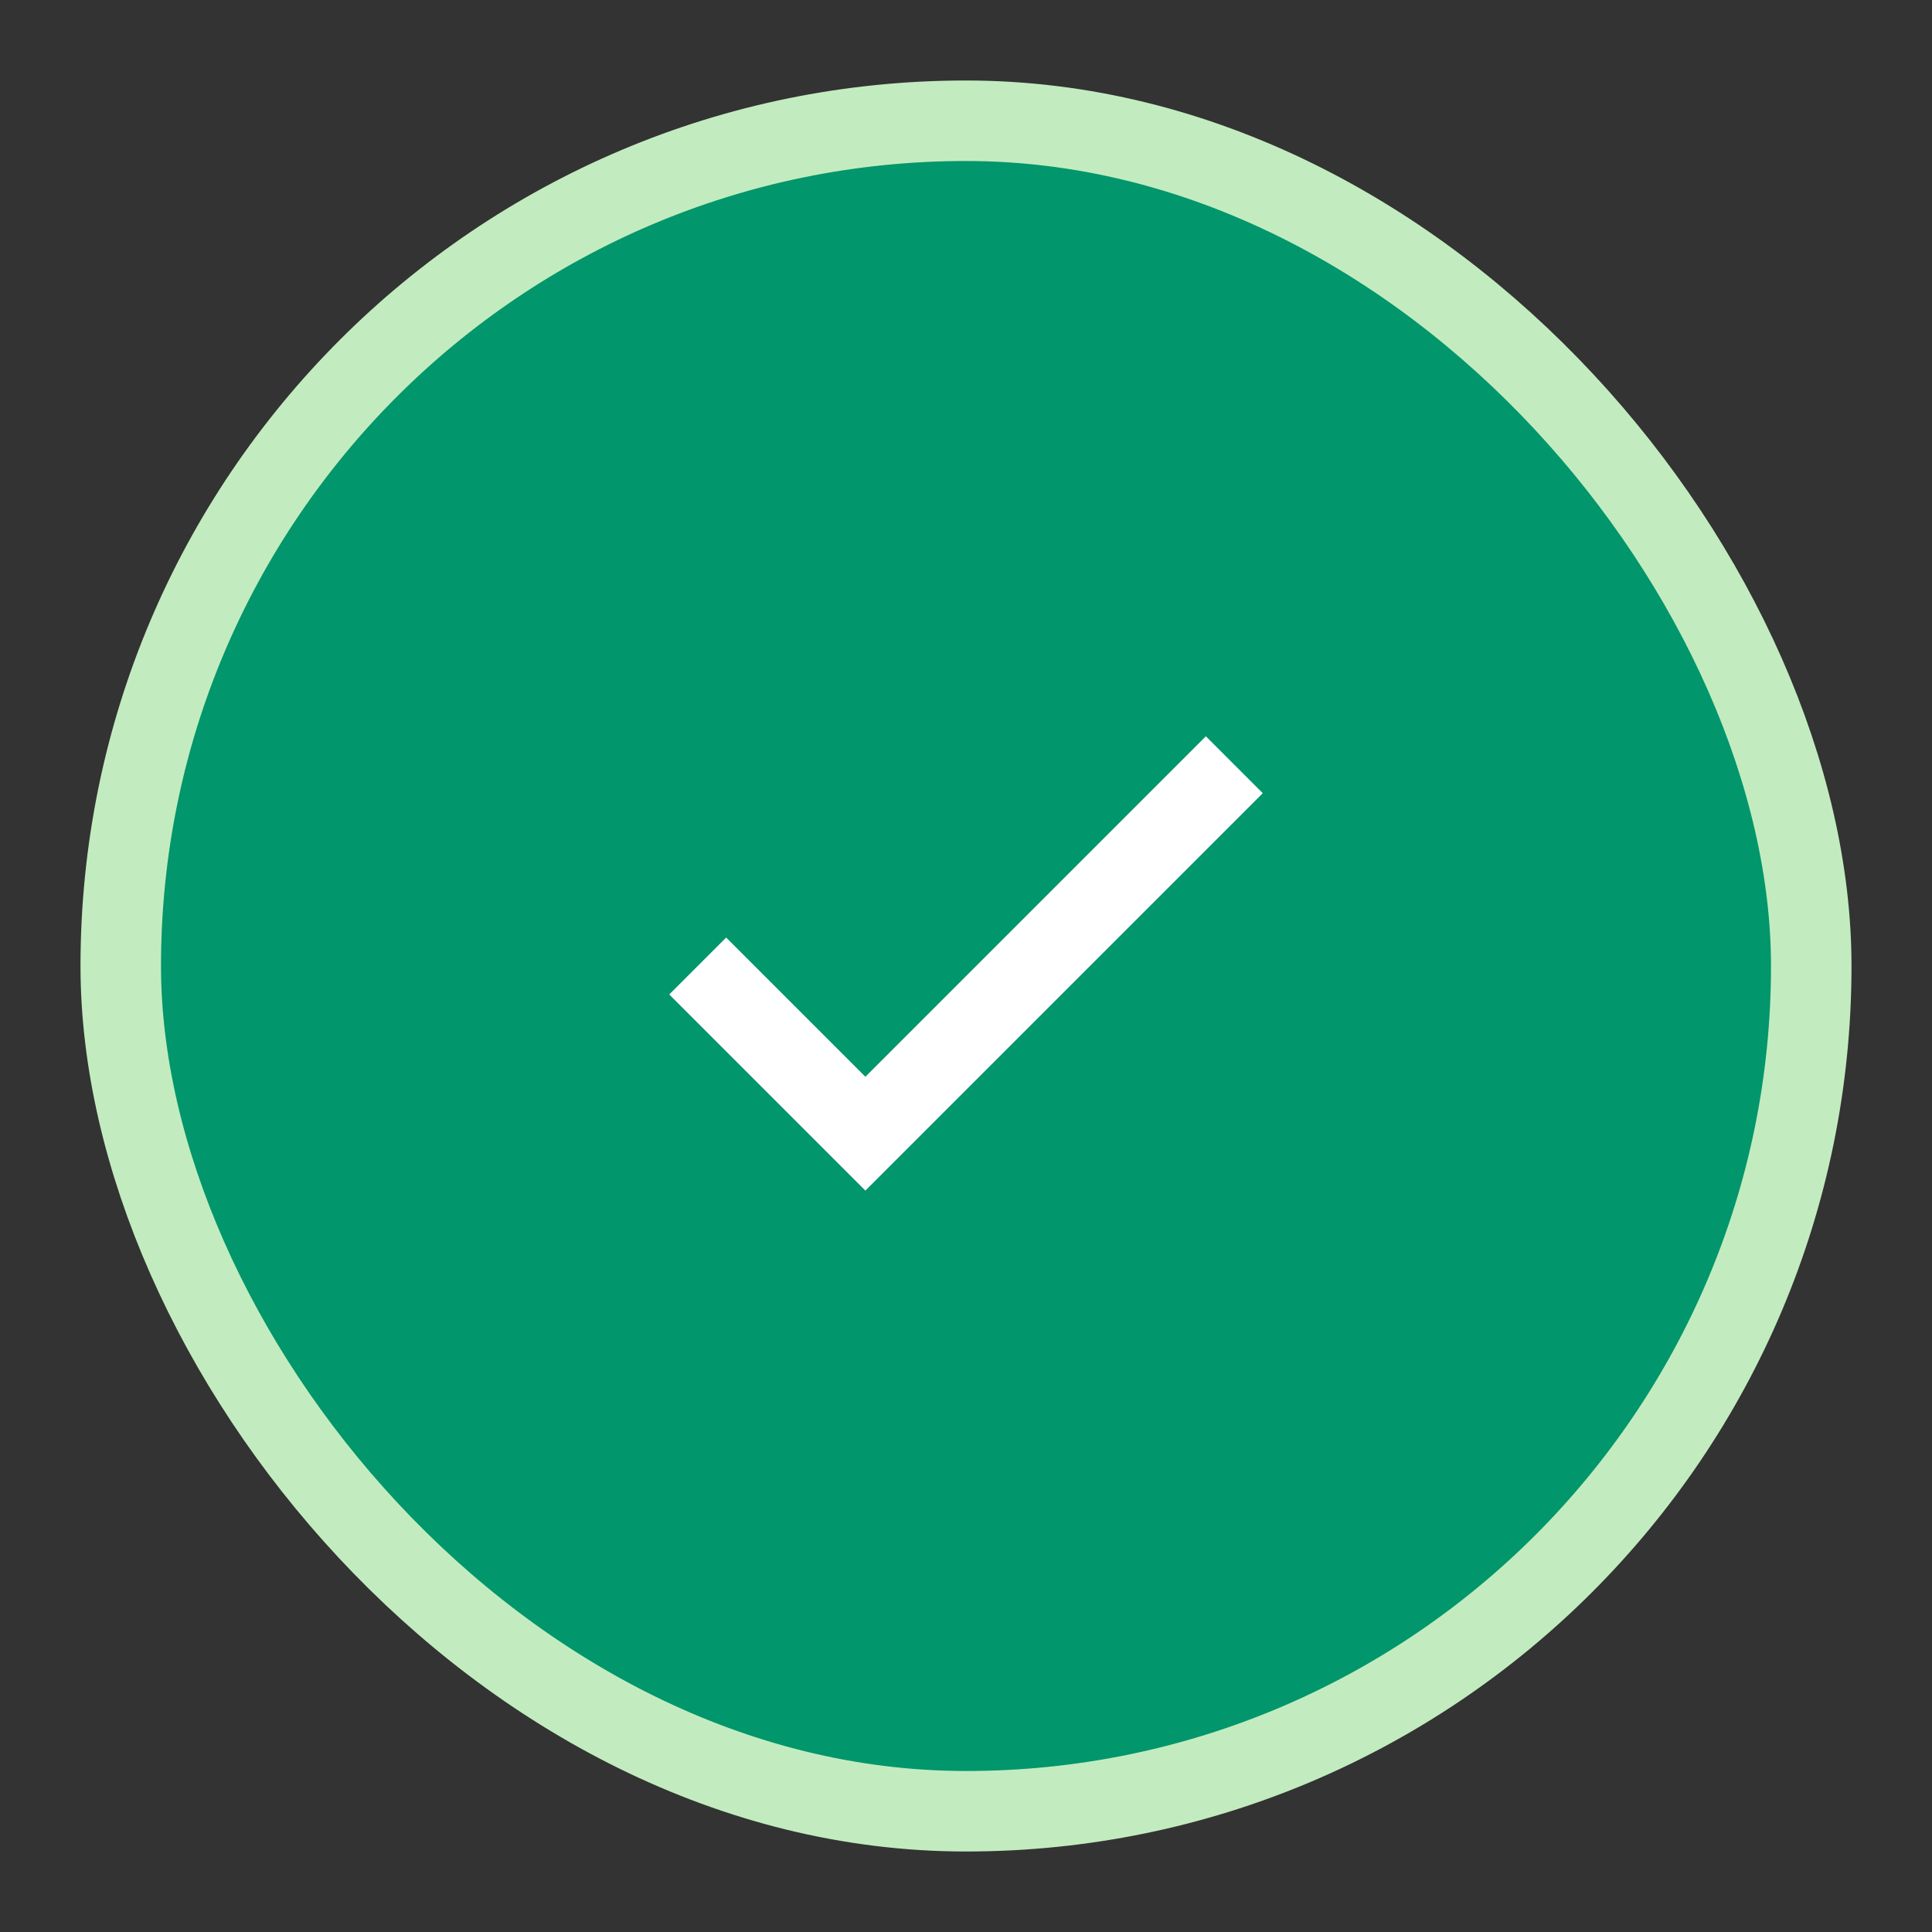 <svg width="24" height="24" viewBox="0 0 24 24" fill="none" xmlns="http://www.w3.org/2000/svg">
    <rect x="0" y="0" width="24" height="24" fill="#333333" stroke="none"/>
    <rect x="1.5" y="1.5" width="21" height="21" rx="10.5" fill="#01966B" />
    <path d="M15.333 9.5L10.75 14.083L8.667 12" stroke="white" strokeLinecap="round" strokeLinejoin="round" />
    <rect x="1.5" y="1.5" width="21" height="21" rx="10.5" stroke="#C2ECBF" strokeWidth="3" />
  </svg>
